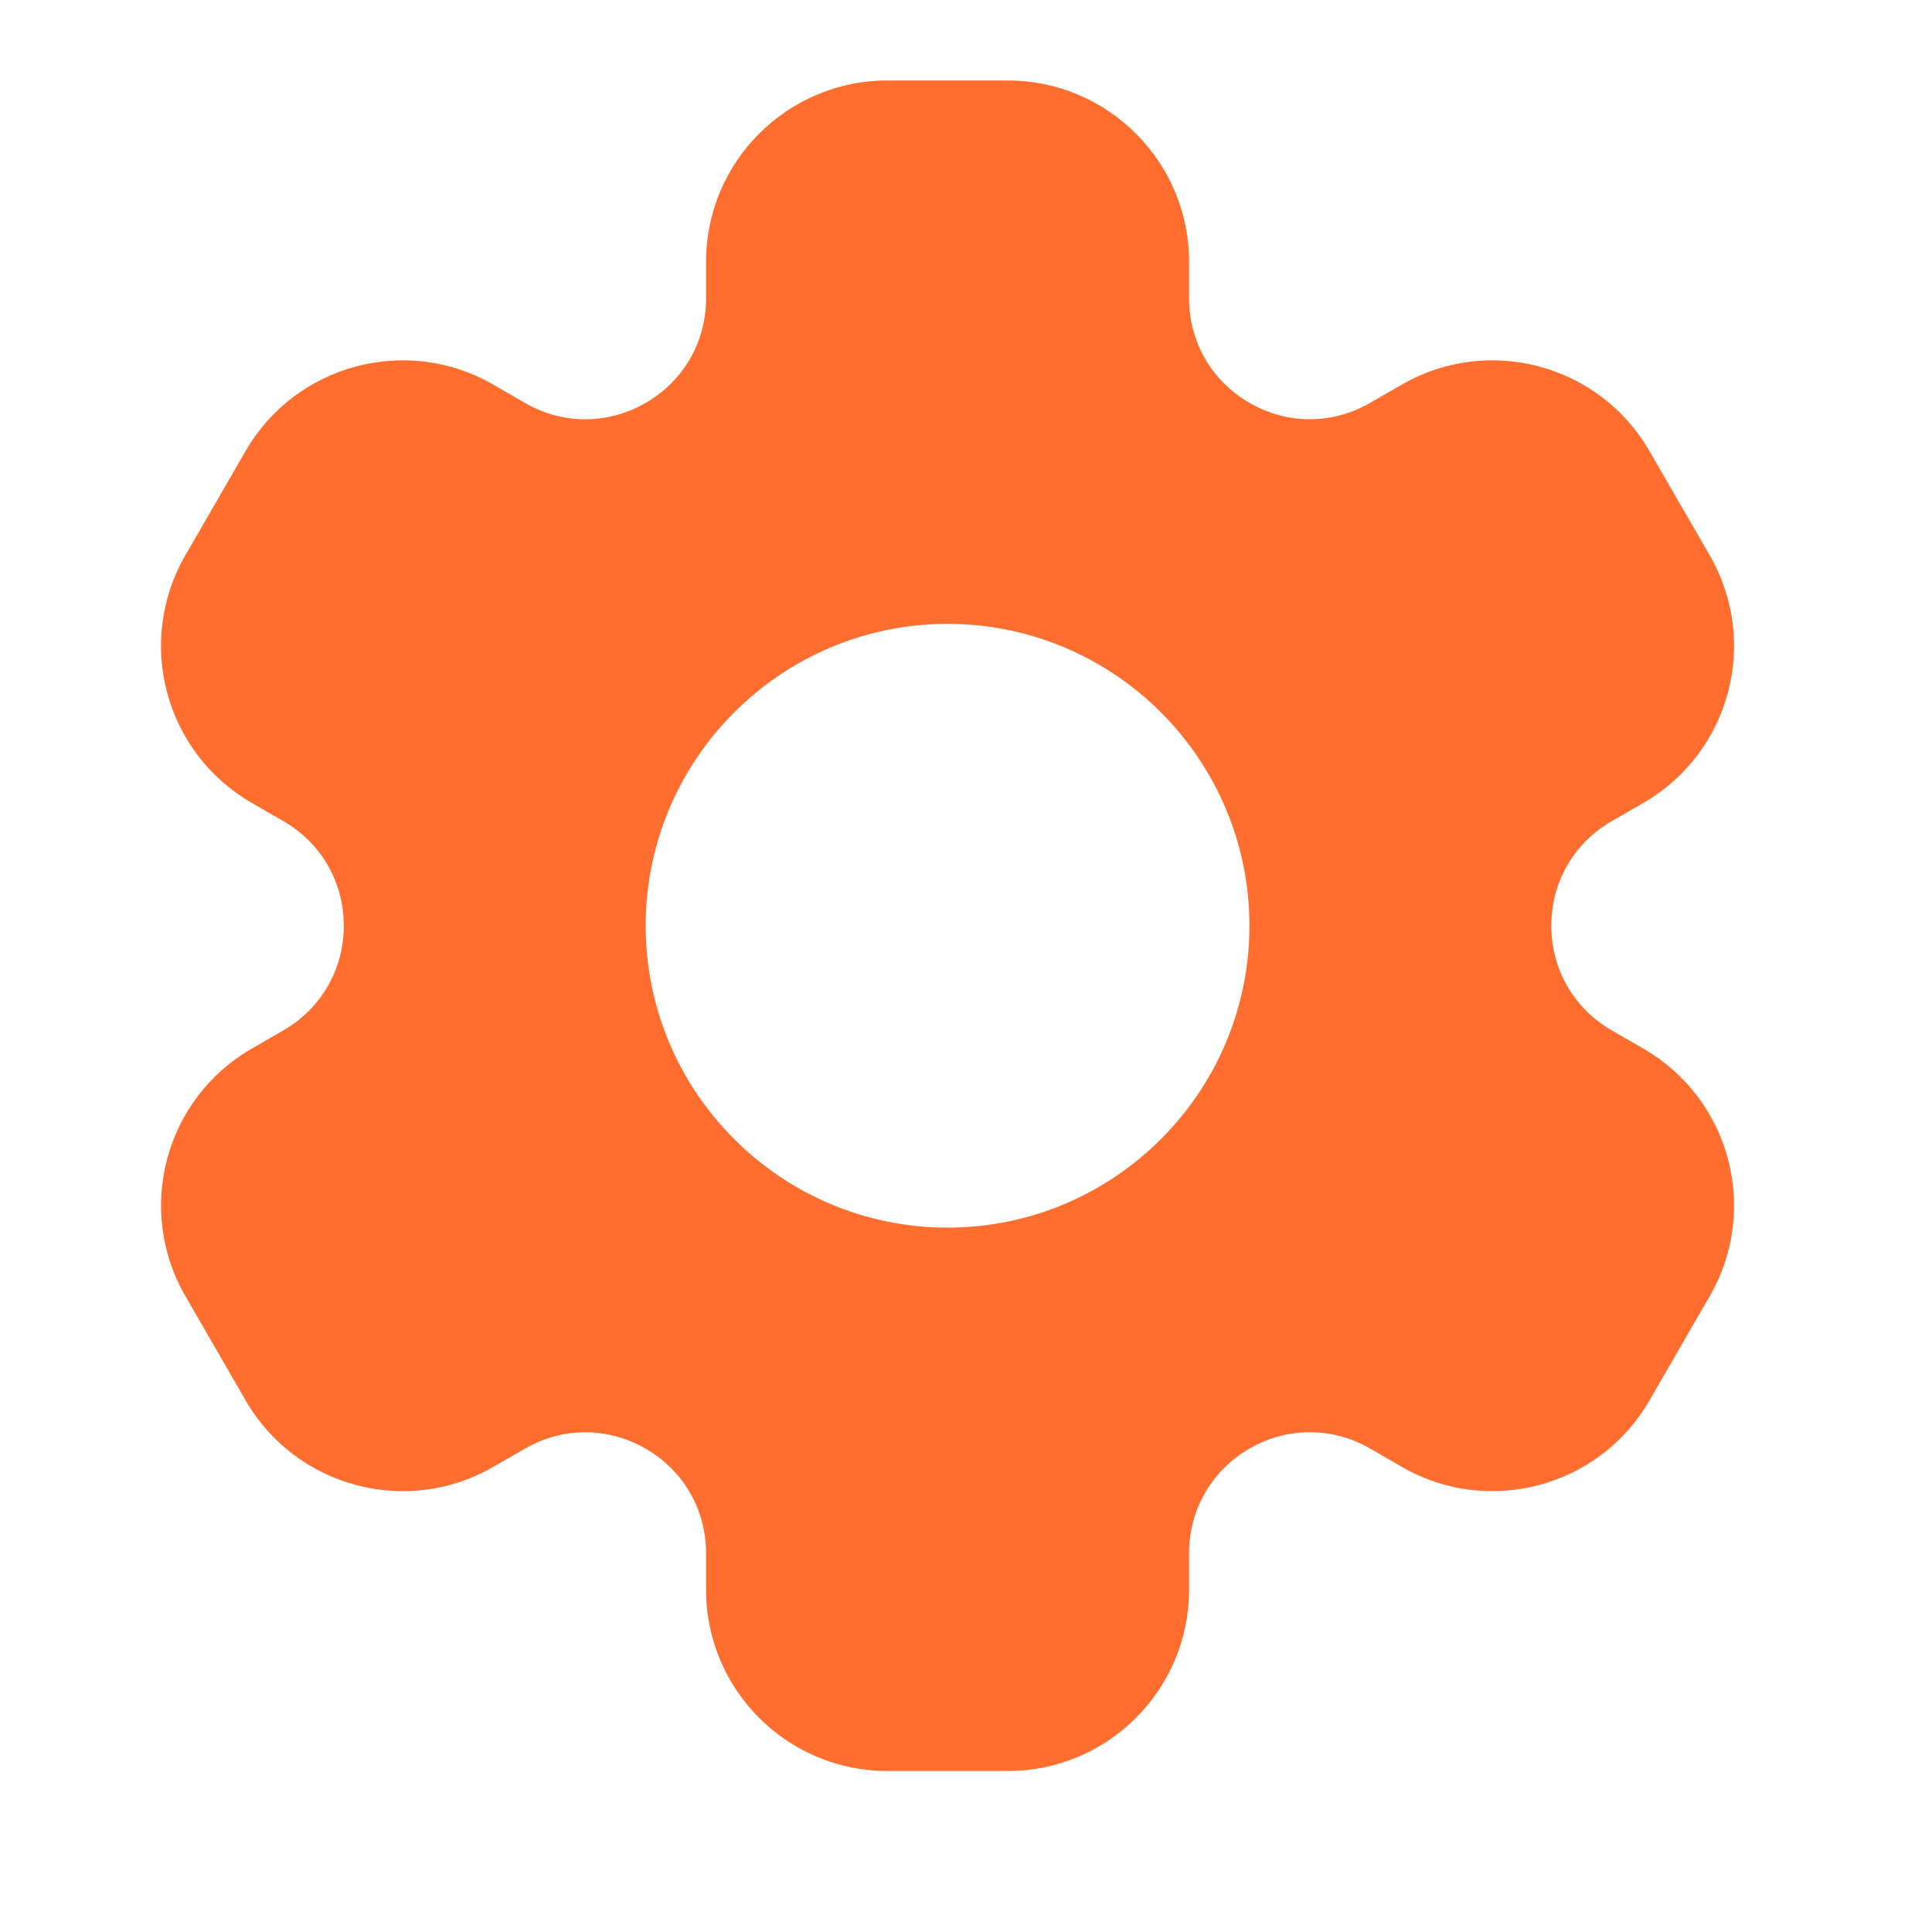 <svg width="24" height="24" viewBox="0 0 24 24" fill="none" xmlns="http://www.w3.org/2000/svg">
<path d="M20.416 13.027L20.021 12.799C19.552 12.528 19.271 12.042 19.271 11.5C19.271 10.958 19.552 10.472 20.021 10.201L20.416 9.973C21.492 9.351 21.861 7.976 21.239 6.899L20.489 5.601C19.869 4.526 18.489 4.157 17.416 4.777L17.021 5.004C16.552 5.276 15.99 5.276 15.521 5.004C15.052 4.733 14.771 4.247 14.771 3.705V3.25C14.771 2.01 13.761 1 12.521 1H11.021C9.78 1 8.771 2.01 8.771 3.25V3.706C8.771 4.248 8.49 4.734 8.021 5.005C7.551 5.276 6.99 5.277 6.521 5.005L6.126 4.777C5.052 4.157 3.673 4.526 3.052 5.601L2.302 6.899C1.68 7.976 2.049 9.351 3.126 9.973L3.521 10.201C3.99 10.472 4.271 10.958 4.271 11.5C4.271 12.042 3.99 12.528 3.521 12.799L3.126 13.027C2.049 13.649 1.681 15.024 2.303 16.101L3.053 17.399C3.674 18.474 5.053 18.843 6.126 18.223L6.521 17.996C6.99 17.724 7.551 17.725 8.021 17.996C8.49 18.267 8.771 18.753 8.771 19.295V19.75C8.771 20.991 9.78 22 11.021 22H12.521C13.761 22 14.771 20.991 14.771 19.75V19.294C14.771 18.752 15.052 18.267 15.521 17.995C15.99 17.724 16.552 17.724 17.021 17.995L17.416 18.223C18.489 18.843 19.869 18.474 20.489 17.399L21.239 16.101C21.861 15.024 21.492 13.649 20.416 13.027ZM11.771 15.25C9.703 15.25 8.021 13.568 8.021 11.5C8.021 9.432 9.703 7.75 11.771 7.75C13.839 7.75 15.521 9.432 15.521 11.5C15.521 13.568 13.839 15.25 11.771 15.25Z" fill="#FF6E2E"/>
</svg>
